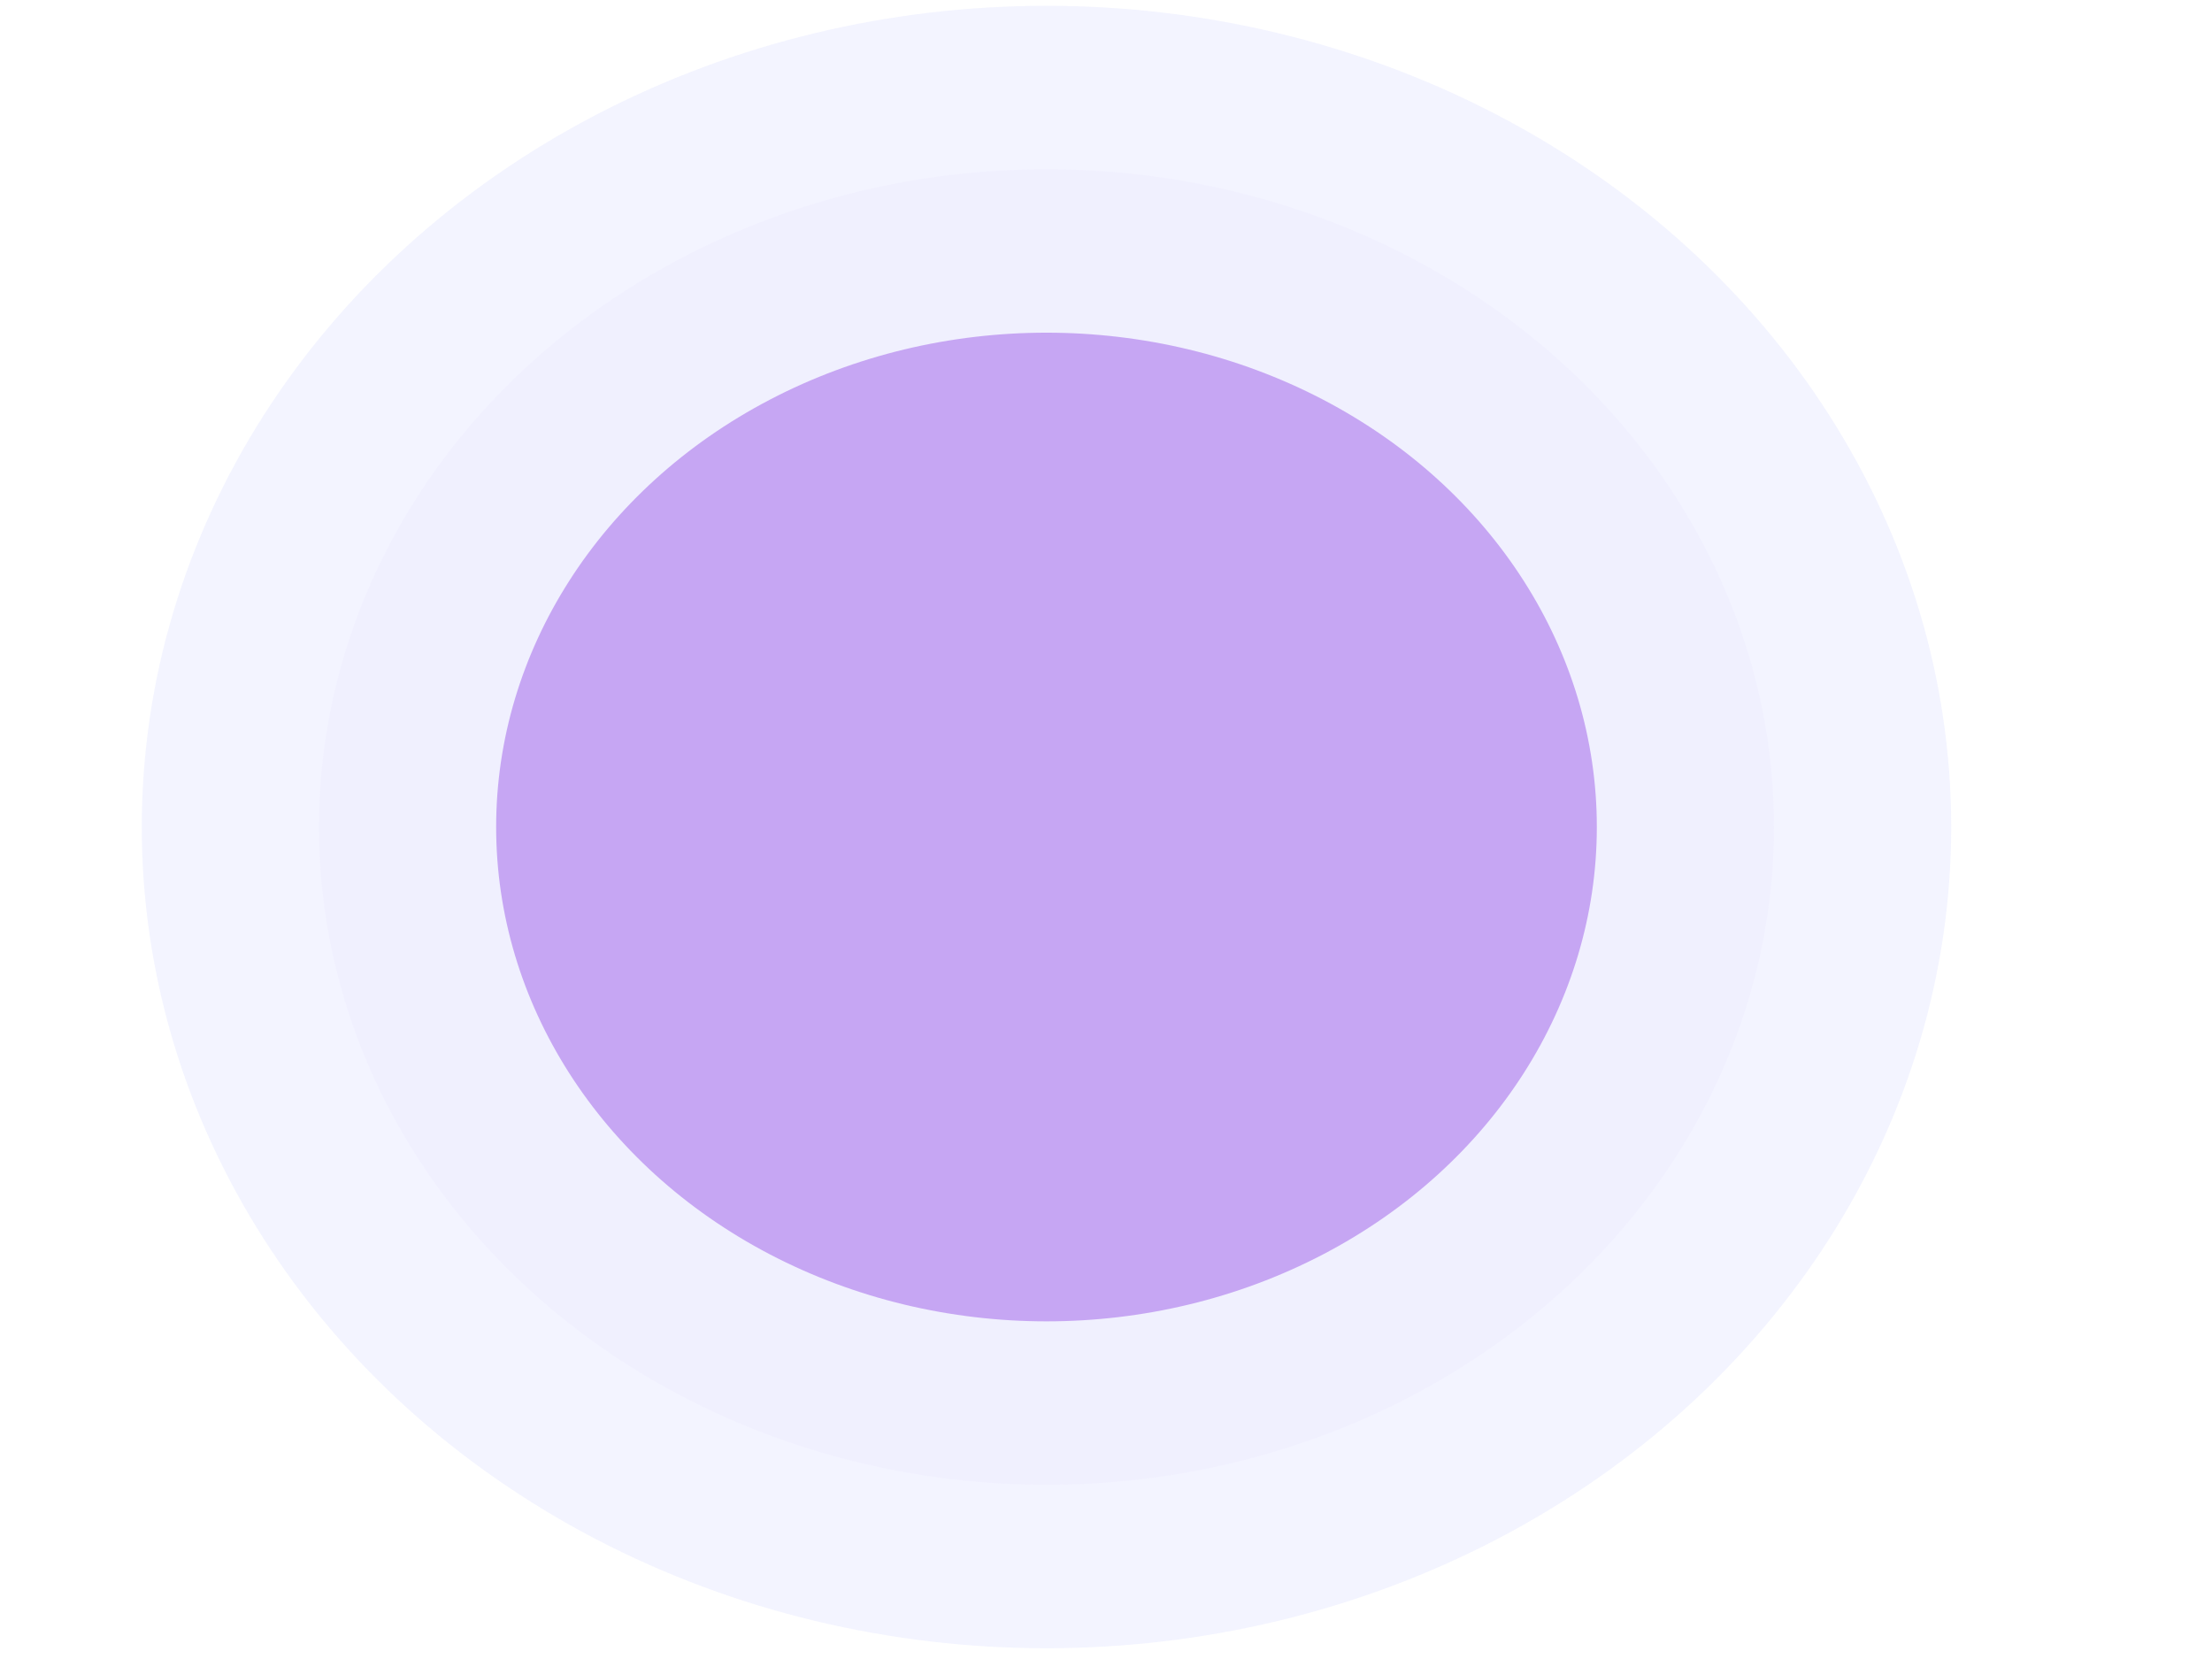 <?xml version="1.0" encoding="UTF-8" standalone="no"?>
<svg
   xmlns:dc="http://purl.org/dc/elements/1.1/"
   xmlns:cc="http://creativecommons.org/ns#"
   xmlns:rdf="http://www.w3.org/1999/02/22-rdf-syntax-ns#"
   xmlns:svg="http://www.w3.org/2000/svg"
   xmlns="http://www.w3.org/2000/svg"
   xmlns:xlink="http://www.w3.org/1999/xlink"
   viewBox="0 0 1024 768"
   version="1.1"
   id="svg4168"
   height="768"
   width="1024">
  <defs
     id="defs4170">
    <linearGradient
       xlink:href="#linearGradient6117"
       id="linearGradient6145"
       x1="97.106"
       y1="245.431"
       x2="554.576"
       y2="245.431"
       gradientUnits="userSpaceOnUse"
       gradientTransform="translate(-651.682,0)" />
    <linearGradient
       id="linearGradient6117">
      <stop
         style="stop-color:#703ed7;stop-opacity:1;"
         offset="0"
         id="stop6119" />
      <stop
         style="stop-color:#703ed7;stop-opacity:0;"
         offset="1"
         id="stop6121" />
    </linearGradient>
  </defs>
  <g
     id="layer1"
     style="opacity:0.509;fill:#ffffff">
    <g
       id="layer1-3"
       transform="matrix(1.831,0,0,1.689,-112.165,-31.684)"
       style="fill:#fff7f7;fill-opacity:1">
      <ellipse
         style="color:#000000;clip-rule:nonzero;display:inline;overflow:visible;visibility:visible;opacity:1;isolation:auto;mix-blend-mode:normal;color-interpolation:sRGB;color-interpolation-filters:linearRGB;solid-color:#000000;solid-opacity:1;fill:#9051e7;fill-opacity:1;fill-rule:evenodd;stroke:#e6e8ff;stroke-width:89.593;stroke-linecap:square;stroke-linejoin:miter;stroke-miterlimit:3.6;stroke-dasharray:none;stroke-dashoffset:0;stroke-opacity:0.951;color-rendering:auto;image-rendering:auto;shape-rendering:auto;text-rendering:auto;enable-background:accumulate"
         id="path3448"
         cx="-325.841"
         cy="245.431"
         rx="183.938"
         ry="180.287"
         transform="scale(-1,1)" />
    </g>
  </g>
</svg>
